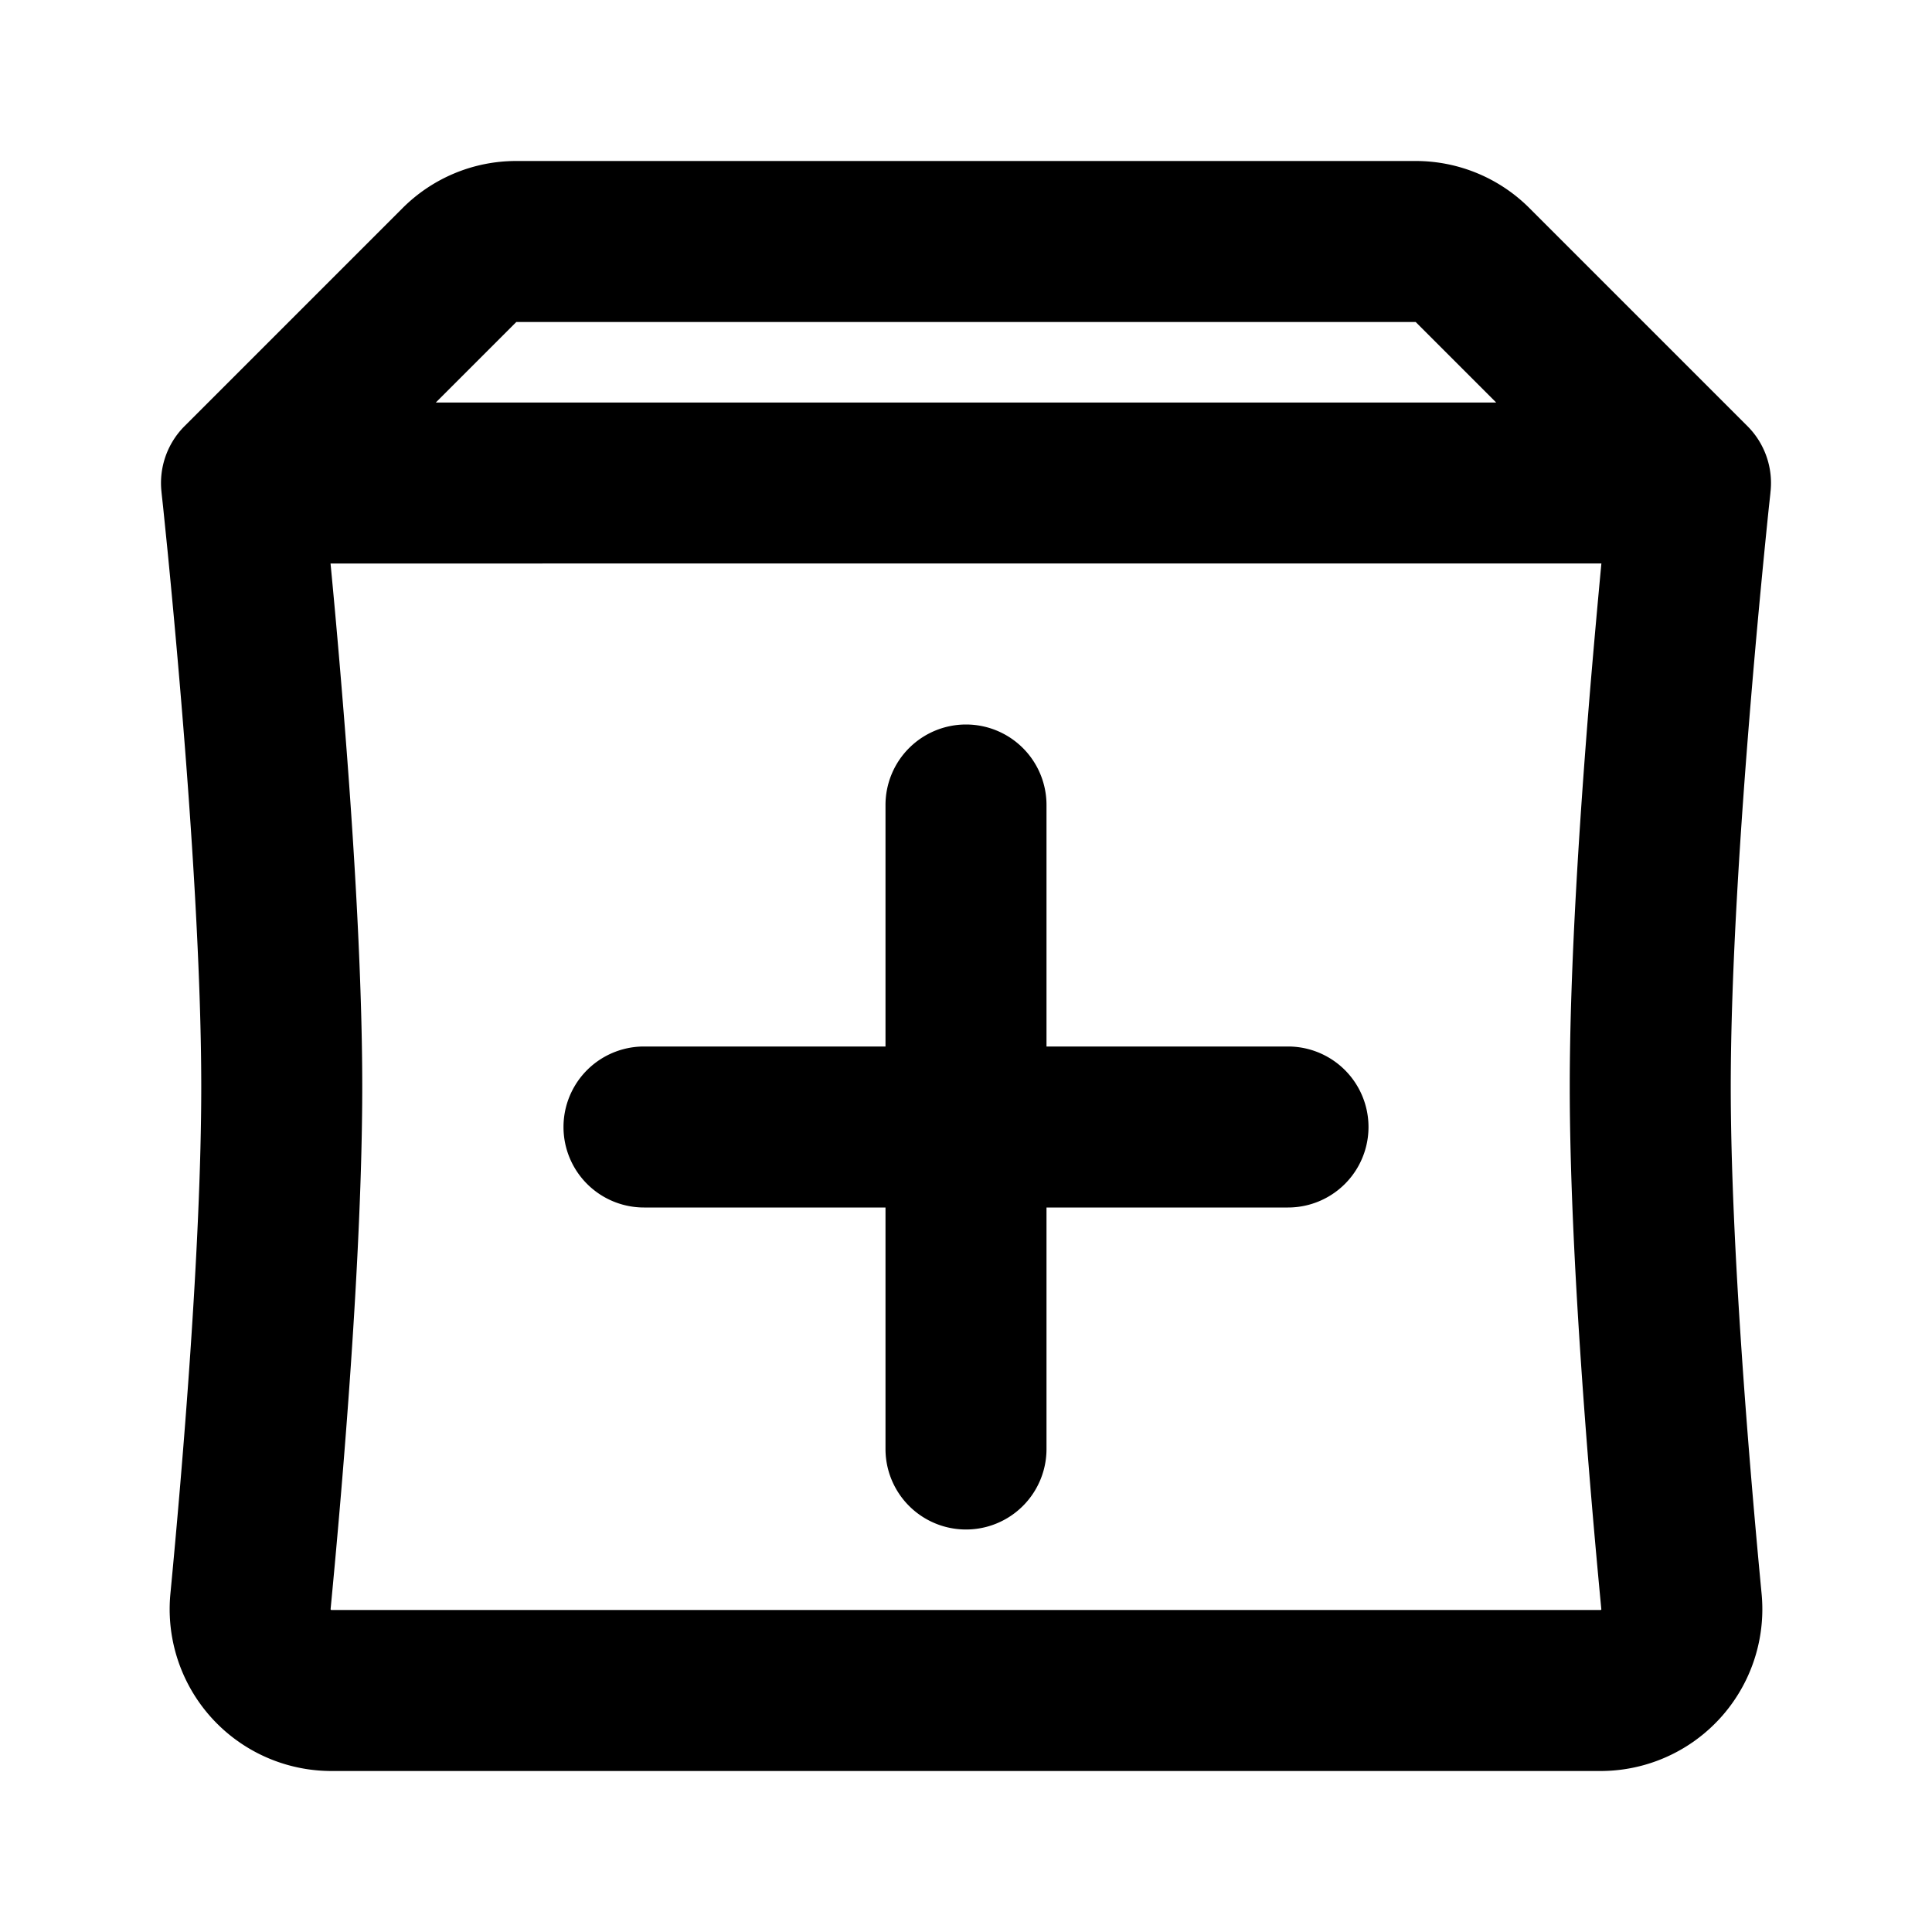 <svg xmlns="http://www.w3.org/2000/svg" width="24" height="24" fill="none" viewBox="0 0 24 24">
  <path fill="currentColor" fill-rule="evenodd" d="M6.414 4l-1 1h13.172l-1-1H6.414zm15.58 2.109a1 1 0 00-.287-.816L19 2.586A1.996 1.996 0 0017.588 2H6.412C5.88 2 5.374 2.212 5 2.586L2.293 5.293a1 1 0 00-.287.816v.003l.001.009.004.038.016.147.056.552c.046.47.108 1.128.17 1.876.125 1.504.247 3.345.247 4.766 0 1.978-.236 4.757-.383 6.296A2.01 2.01 0 004.115 22h15.77a2.01 2.01 0 001.998-2.204c-.147-1.54-.383-4.318-.383-6.296 0-1.421.122-3.262.247-4.766a121.848 121.848 0 01.226-2.428l.016-.147.004-.038v-.01l.001-.002zM4.106 7c.042.435.091.974.14 1.57.126 1.513.254 3.422.254 4.93 0 2.085-.245 4.95-.393 6.487a.02.02 0 000 .004v.001a.017.017 0 00.007.008h15.772a.017.017 0 00.006-.006v-.007c-.147-1.537-.392-4.402-.392-6.487 0-1.508.128-3.417.253-4.93.05-.596.099-1.135.14-1.57H4.107zM12 9a1 1 0 011 1v3h3a1 1 0 110 2h-3v3a1 1 0 11-2 0v-3H8a1 1 0 110-2h3v-3a1 1 0 011-1z"/>
</svg>
